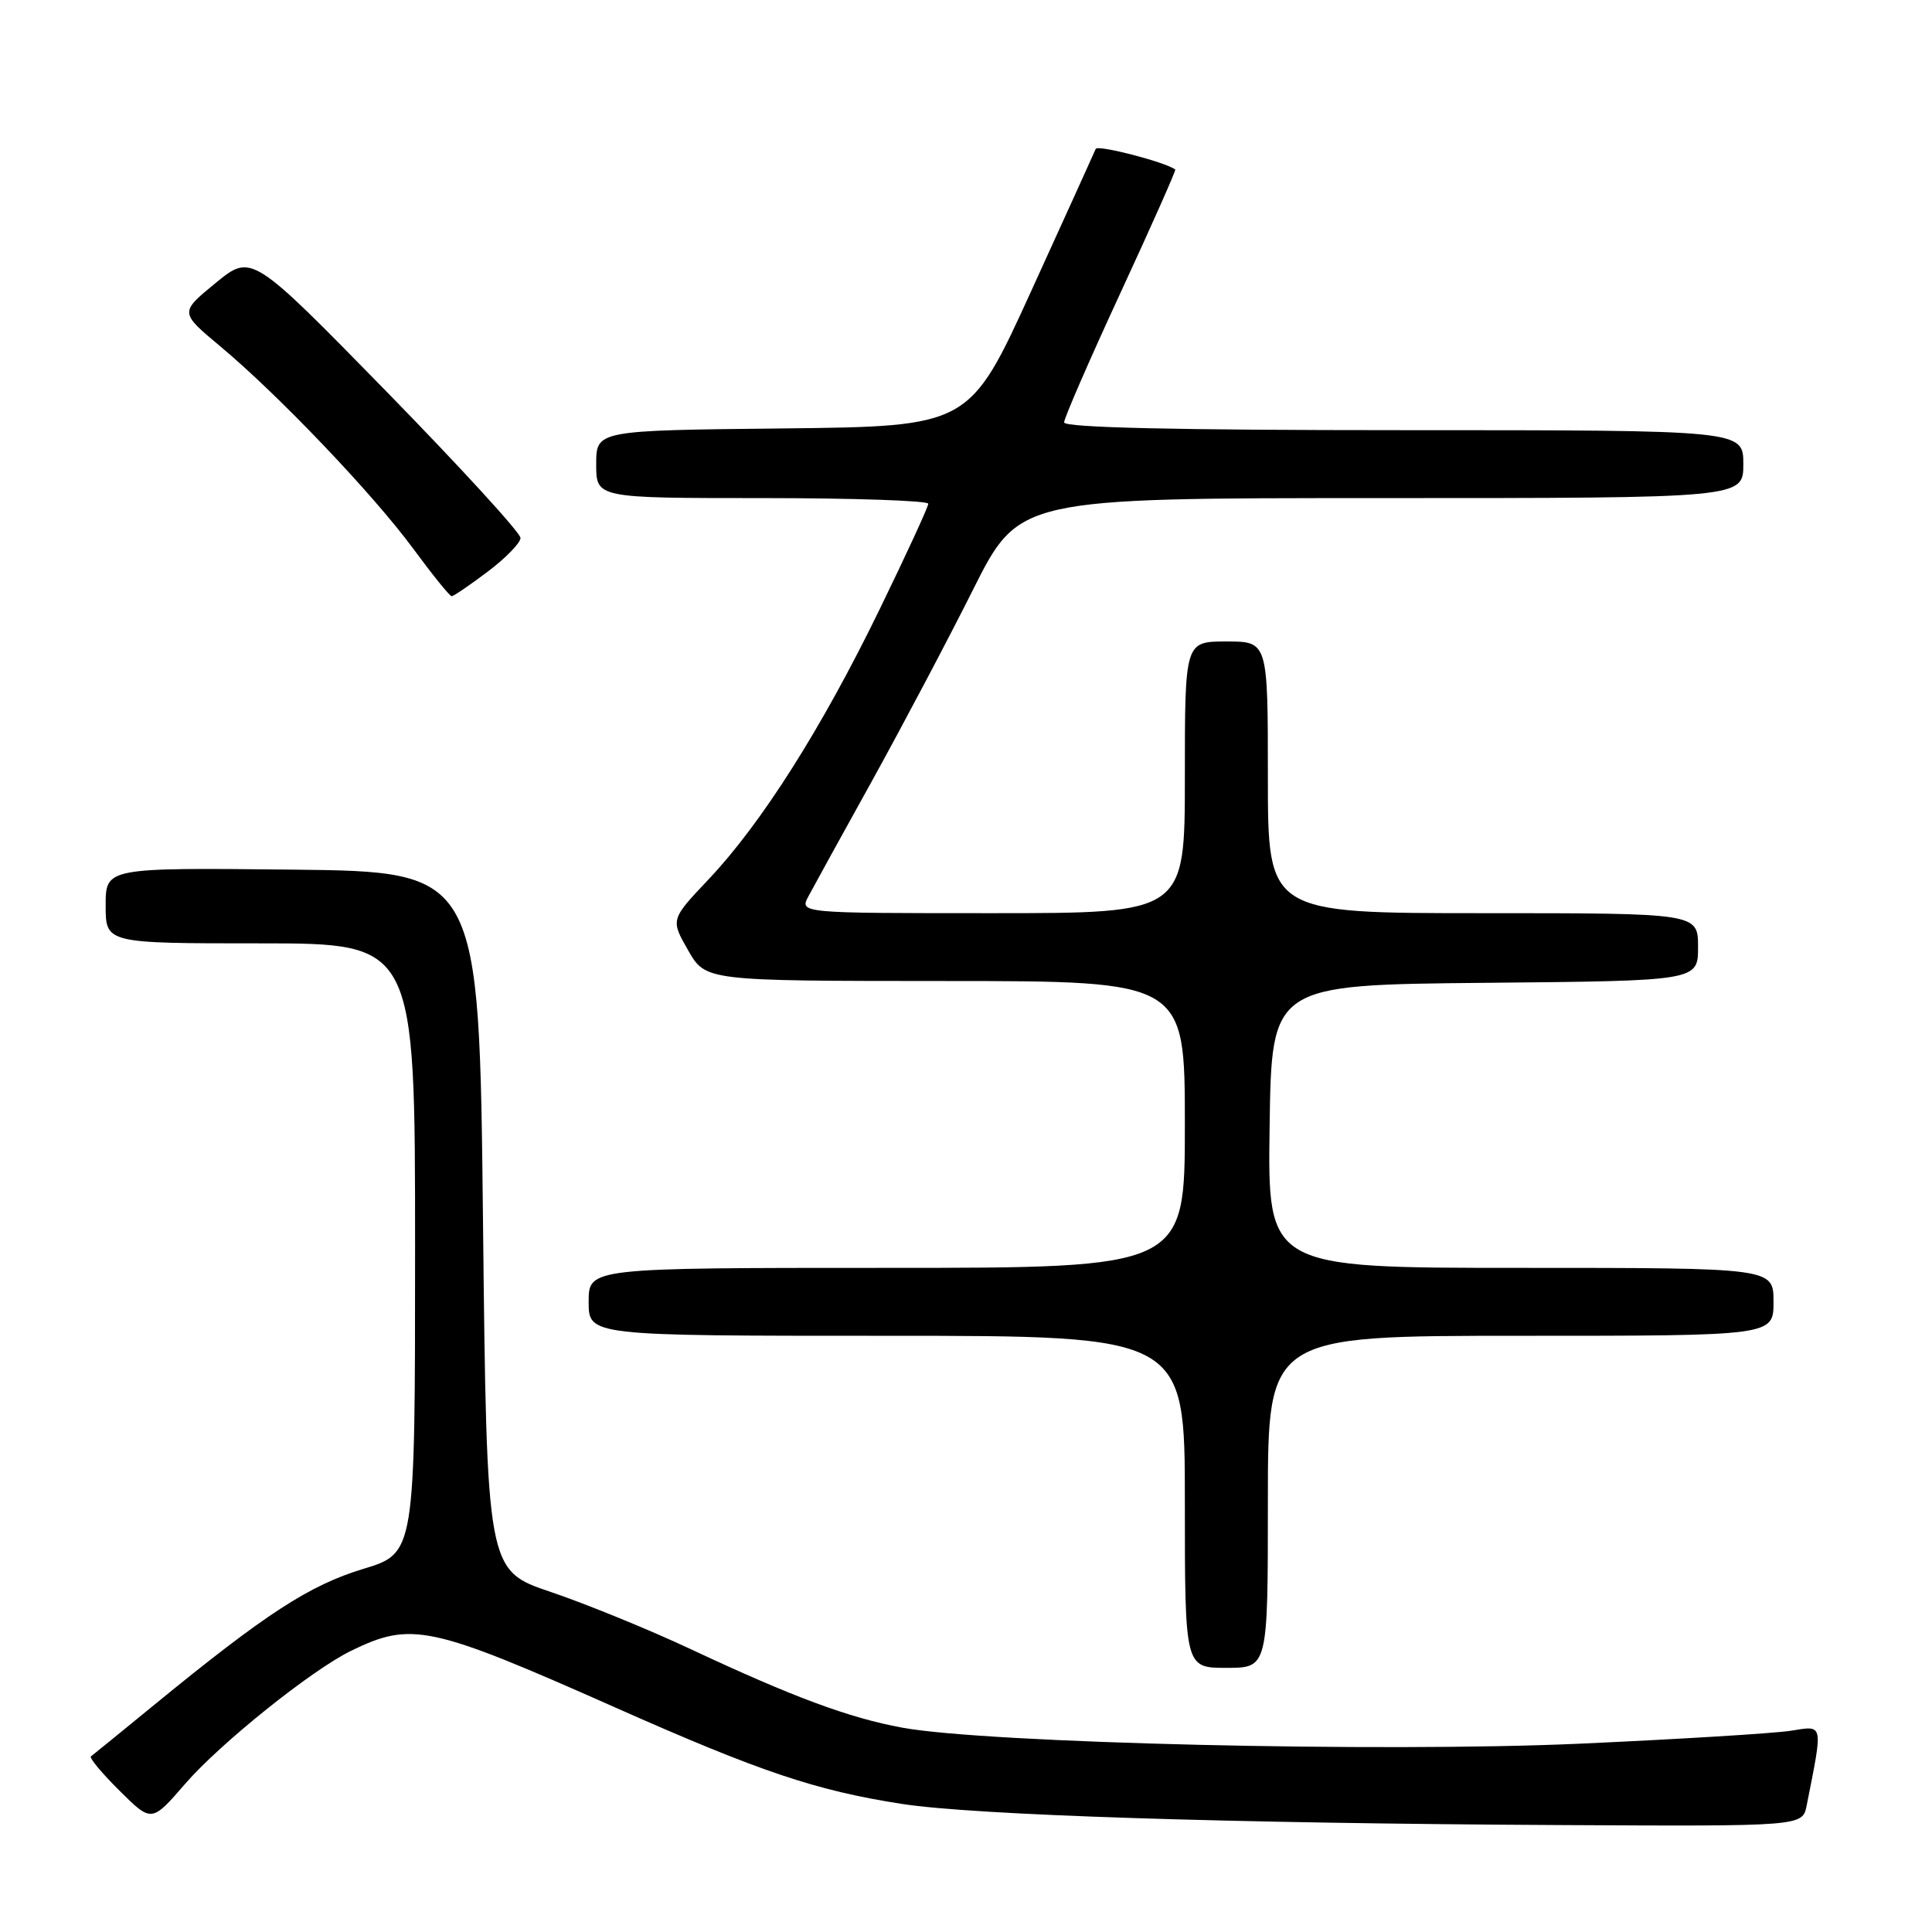 <?xml version="1.0" encoding="UTF-8" standalone="no"?>
<!DOCTYPE svg PUBLIC "-//W3C//DTD SVG 1.1//EN" "http://www.w3.org/Graphics/SVG/1.1/DTD/svg11.dtd" >
<svg xmlns="http://www.w3.org/2000/svg" xmlns:xlink="http://www.w3.org/1999/xlink" version="1.1" viewBox="0 0 256 256">
 <g >
 <path fill="currentColor"
d=" M 239.39 239.25 C 241.58 228.21 241.67 228.64 237.31 229.33 C 235.13 229.68 222.51 230.45 209.26 231.05 C 183.17 232.22 130.64 230.98 119.53 228.92 C 112.44 227.61 105.05 224.86 91.50 218.51 C 86.00 215.93 77.67 212.53 73.00 210.95 C 64.50 208.09 64.50 208.09 64.00 161.79 C 63.50 115.50 63.50 115.50 38.75 115.23 C 14.00 114.97 14.00 114.97 14.00 119.98 C 14.00 125.00 14.00 125.00 34.50 125.00 C 55.00 125.00 55.00 125.00 55.00 165.40 C 55.00 205.81 55.00 205.81 48.12 207.89 C 40.97 210.07 35.24 213.79 20.50 225.85 C 16.10 229.45 12.30 232.55 12.05 232.73 C 11.80 232.92 13.51 234.97 15.84 237.28 C 20.09 241.50 20.09 241.50 24.54 236.36 C 29.16 231.02 41.28 221.30 46.50 218.75 C 54.52 214.83 56.97 215.35 81.50 226.24 C 100.74 234.78 108.10 237.26 119.52 239.03 C 129.13 240.52 162.97 241.61 206.67 241.83 C 238.84 242.00 238.84 242.00 239.39 239.25 Z  M 168.00 199.00 C 168.00 177.00 168.00 177.00 201.50 177.00 C 235.00 177.00 235.00 177.00 235.00 172.50 C 235.00 168.00 235.00 168.00 201.48 168.00 C 167.96 168.00 167.96 168.00 168.23 149.25 C 168.50 130.50 168.50 130.50 196.75 130.23 C 225.00 129.97 225.00 129.97 225.00 125.48 C 225.00 121.00 225.00 121.00 196.50 121.00 C 168.00 121.00 168.00 121.00 168.00 103.00 C 168.00 85.00 168.00 85.00 162.50 85.00 C 157.00 85.00 157.00 85.00 157.00 103.00 C 157.00 121.00 157.00 121.00 131.46 121.00 C 105.93 121.00 105.93 121.00 107.13 118.75 C 107.79 117.51 111.59 110.60 115.59 103.39 C 119.58 96.17 125.59 84.81 128.93 78.14 C 135.02 66.00 135.02 66.00 183.01 66.00 C 231.00 66.00 231.00 66.00 231.00 61.50 C 231.00 57.00 231.00 57.00 186.00 57.00 C 155.83 57.00 141.00 56.66 141.00 55.97 C 141.00 55.41 144.37 47.67 148.48 38.78 C 152.59 29.90 155.85 22.55 155.73 22.46 C 154.36 21.46 145.44 19.15 145.19 19.73 C 145.02 20.15 141.18 28.60 136.67 38.50 C 128.46 56.50 128.46 56.50 103.73 56.77 C 79.00 57.03 79.00 57.03 79.00 61.52 C 79.00 66.00 79.00 66.00 101.00 66.00 C 113.10 66.00 123.00 66.34 123.00 66.75 C 123.00 67.16 120.08 73.50 116.51 80.83 C 108.88 96.51 100.87 109.15 93.87 116.54 C 88.85 121.85 88.85 121.85 91.18 125.92 C 93.50 129.98 93.50 129.98 125.25 129.99 C 157.00 130.00 157.00 130.00 157.00 149.00 C 157.00 168.00 157.00 168.00 117.50 168.00 C 78.00 168.00 78.00 168.00 78.00 172.50 C 78.00 177.00 78.00 177.00 117.50 177.00 C 157.00 177.00 157.00 177.00 157.00 199.00 C 157.00 221.00 157.00 221.00 162.50 221.00 C 168.00 221.00 168.00 221.00 168.00 199.00 Z  M 64.62 75.75 C 67.00 73.96 68.95 71.95 68.97 71.29 C 68.99 70.62 60.97 61.87 51.16 51.83 C 33.33 33.60 33.33 33.60 28.57 37.50 C 23.81 41.40 23.81 41.40 29.15 45.86 C 36.86 52.29 49.46 65.50 54.79 72.75 C 57.32 76.19 59.59 79.00 59.85 79.00 C 60.10 79.00 62.25 77.54 64.62 75.75 Z "/>
</g>
</svg>